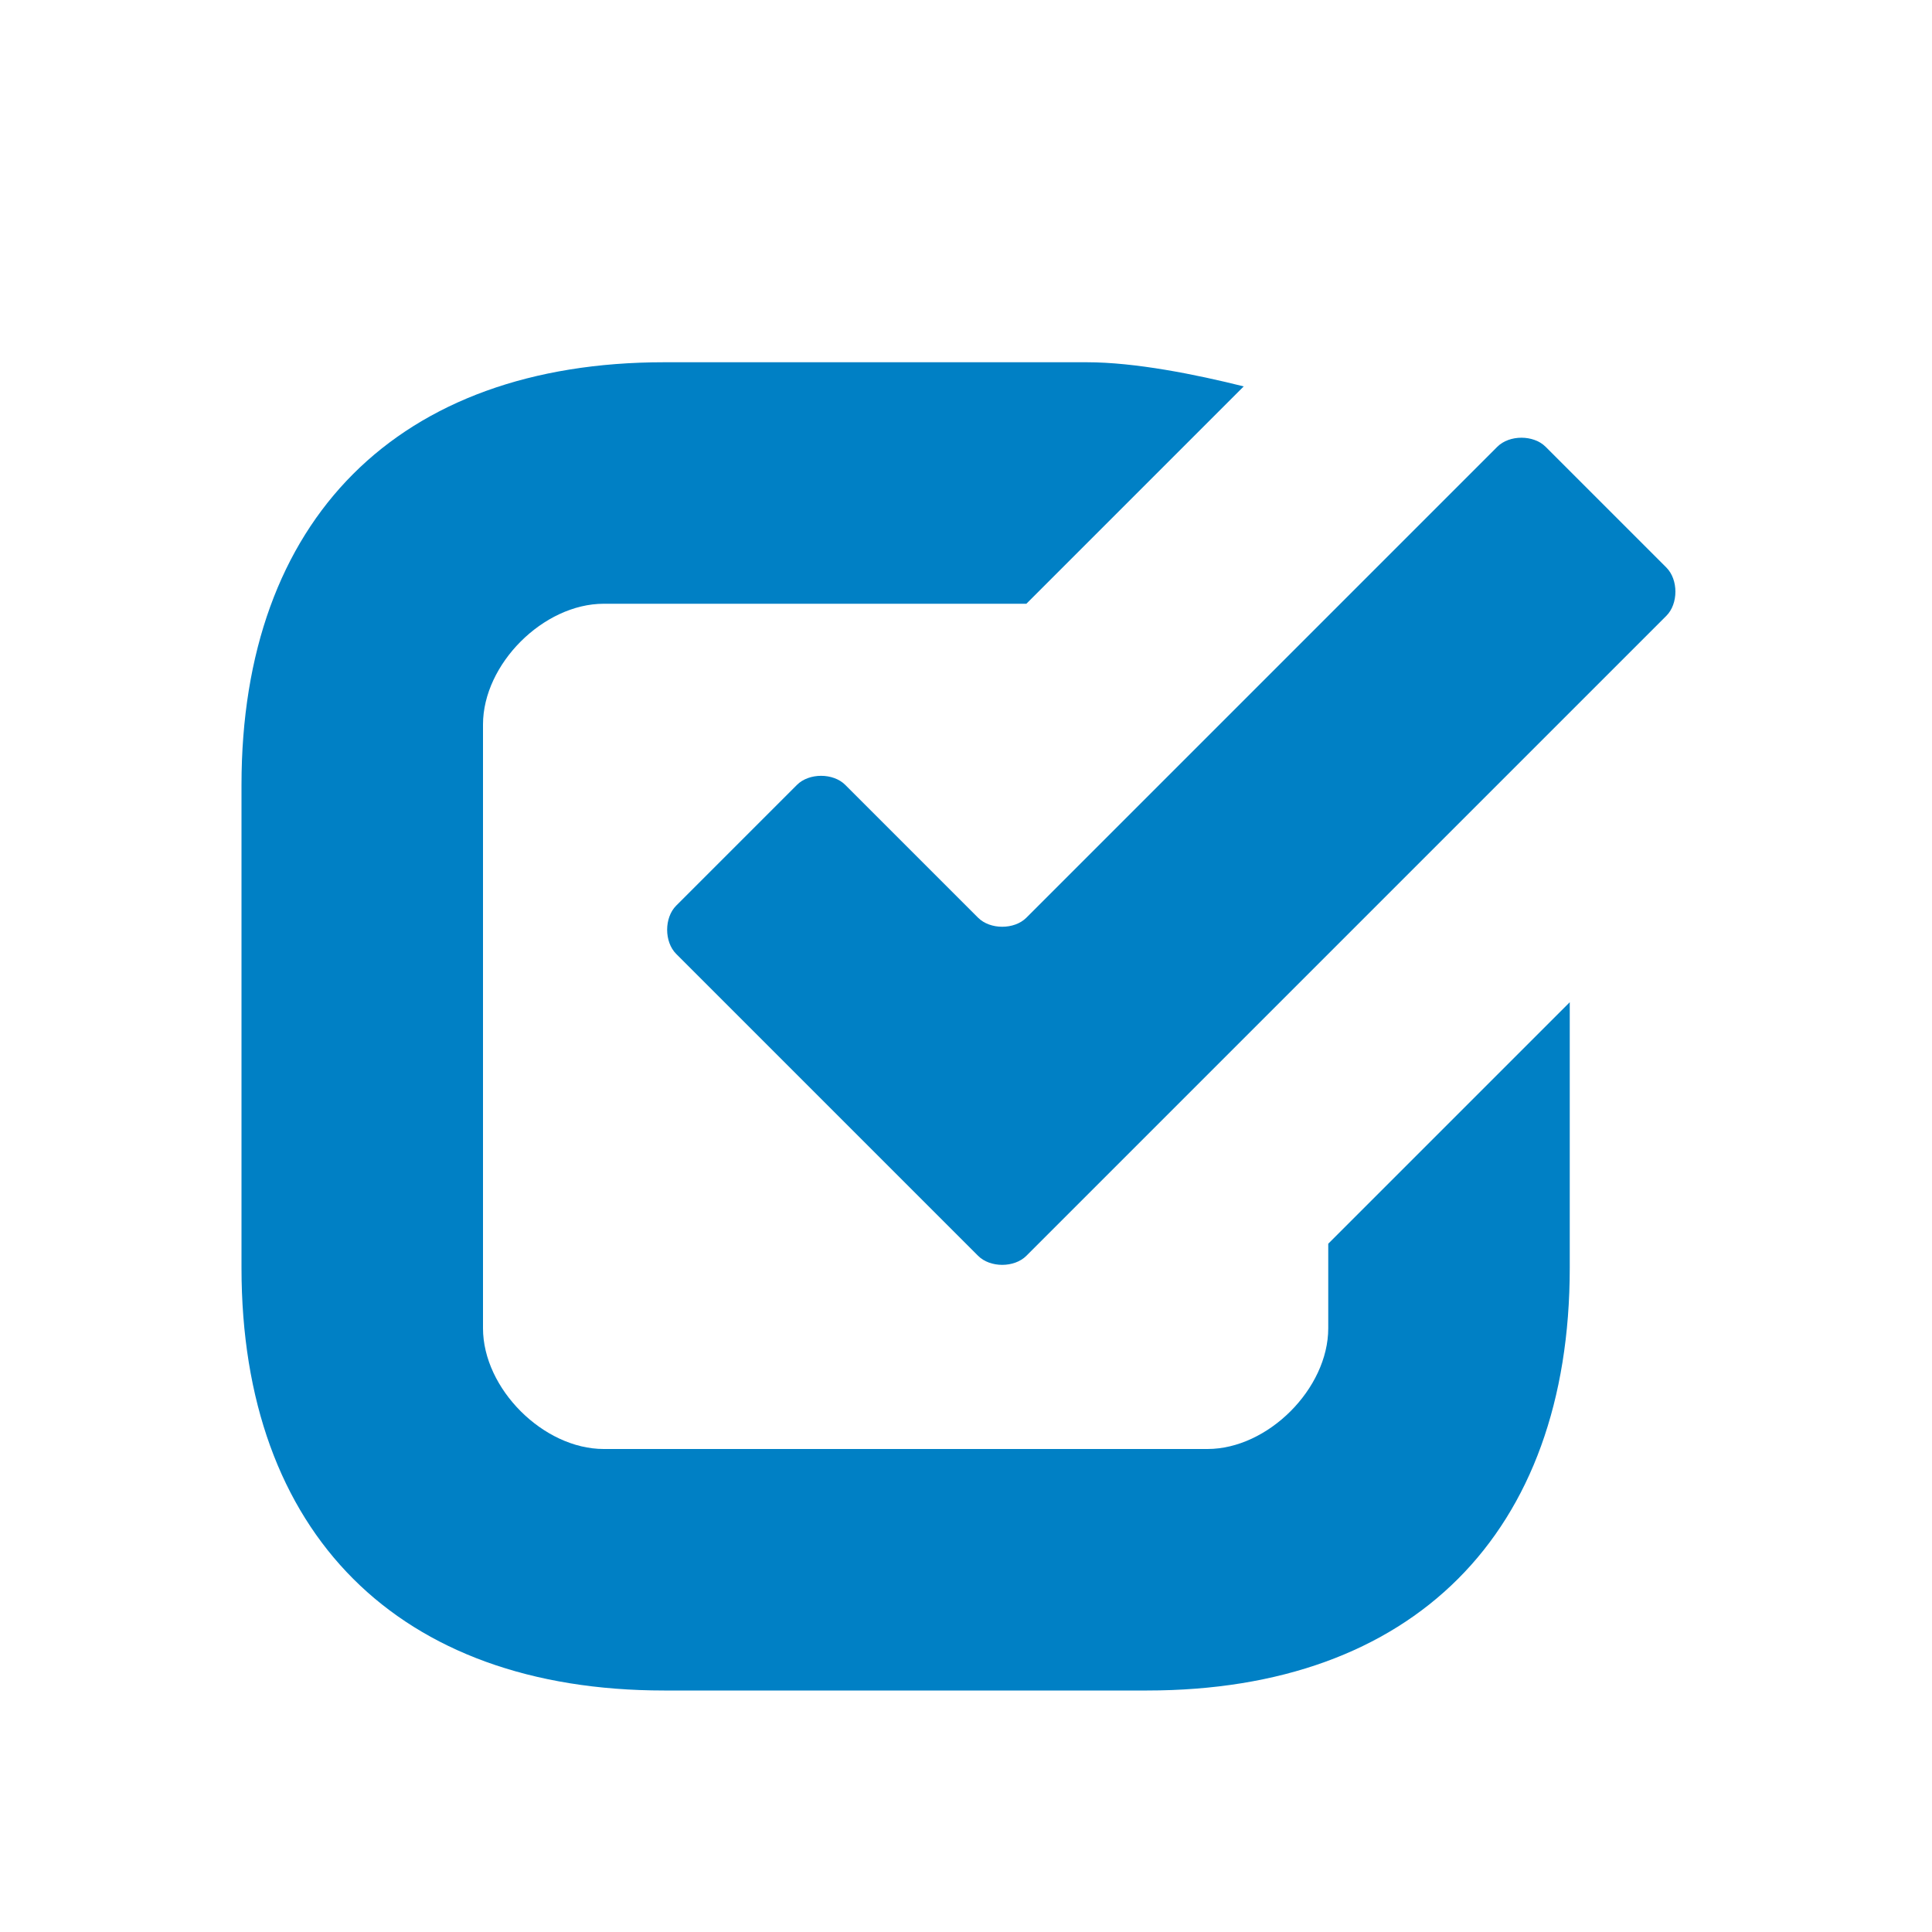 <?xml version="1.0" encoding="utf-8"?>
<!-- Generator: Adobe Illustrator 21.1.0, SVG Export Plug-In . SVG Version: 6.00 Build 0)  -->
<svg version="1.1" xmlns="http://www.w3.org/2000/svg" xmlns:xlink="http://www.w3.org/1999/xlink" x="0px" y="0px"
	 viewBox="0 0 16 16" enable-background="new 0 0 16 16" xml:space="preserve">
<g id="delegate">
</g>
<g id="cs_x5F_tasks">
	<g id="check_2_">
		<path fill="#0080C5" d="M5.6,7.9c-0.1-0.1-0.1-0.3,0-0.4l1-1c0.1-0.1,0.3-0.1,0.4,0l1.1,1.1c0.1,0.1,0.3,0.1,0.4,0l3.9-3.9
			c0.1-0.1,0.3-0.1,0.4,0l1,1c0.1,0.1,0.1,0.3,0,0.4l-5.3,5.3c-0.1,0.1-0.3,0.1-0.4,0L5.6,7.9z"/>
		<path fill="#0080C5" d="M11,10.3V11c0,0.5-0.5,1-1,1H5c-0.5,0-1-0.5-1-1V6c0-0.5,0.5-1,1-1h3.5l1.8-1.8C9.9,3.1,9.4,3,9,3H5.5
			C3.3,3,2,4.3,2,6.5v4C2,12.7,3.3,14,5.5,14h4c2.2,0,3.5-1.3,3.5-3.5V8.3L11,10.3z"/>
	</g>
</g>
</svg>
